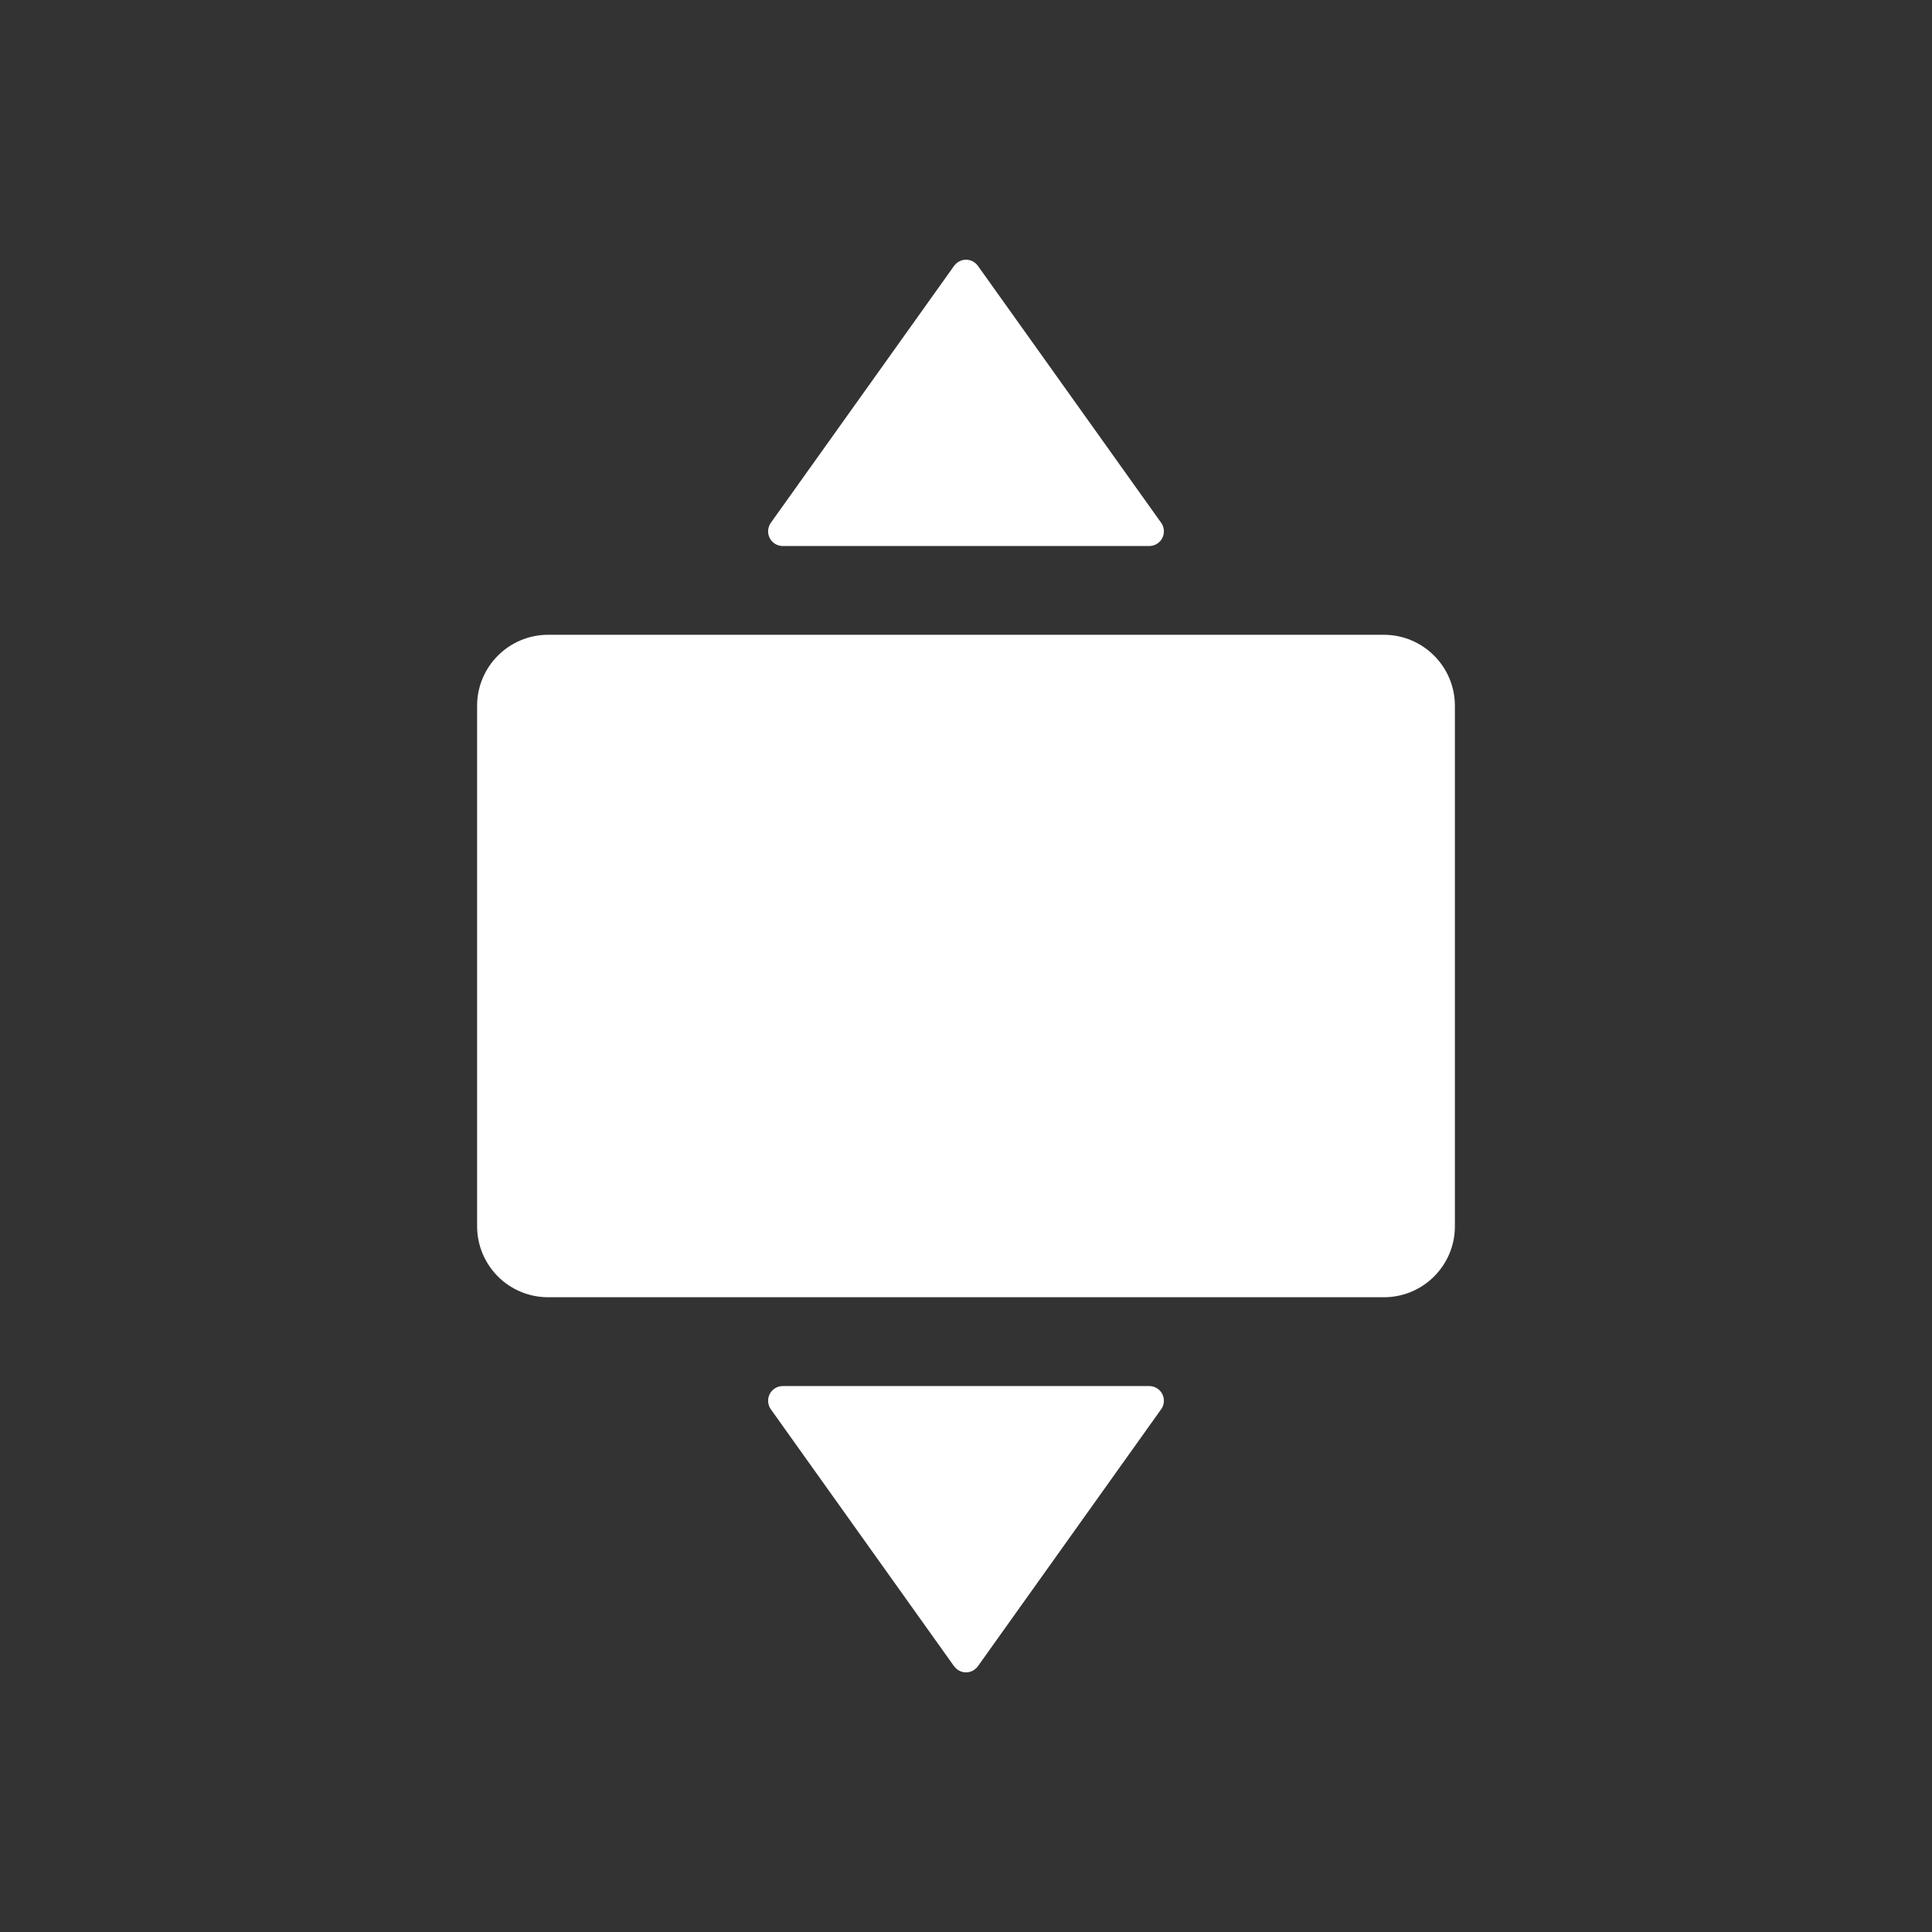 <svg xmlns="http://www.w3.org/2000/svg" viewBox="0 0 100 100">
 <rect x="0" y="0" width="100" height="100" fill="#333333" stroke="none"/>
 <g fill="white">
  <path d="m49.383 13.762-9.484 13.297c-0.164 0.23-0.188 0.539-0.059 0.789 0.129 0.254 0.391 0.414 0.676 0.414h18.969c0.285 0 0.547-0.16 0.676-0.414 0.129-0.25 0.105-0.559-0.059-0.789l-9.484-13.297c-0.145-0.199-0.371-0.32-0.617-0.32s-0.473 0.121-0.617 0.32z"/>
  <path d="m40.516 71.742c-0.285 0-0.547 0.16-0.676 0.414s-0.105 0.559 0.059 0.789l9.484 13.301v-0.004c0.145 0.199 0.371 0.32 0.617 0.32s0.473-0.121 0.617-0.32l9.484-13.301v0.004c0.164-0.23 0.188-0.535 0.059-0.789s-0.391-0.414-0.676-0.414z"/>
  <path d="m75.305 63.473v-26.941c0-2.027-1.645-3.672-3.672-3.676h-43.266c-2.027 0.004-3.672 1.648-3.672 3.676v26.941c0 0.973 0.387 1.906 1.078 2.598 0.688 0.688 1.621 1.074 2.594 1.074h43.266c2.027 0 3.672-1.645 3.672-3.672z"/>
 </g>
</svg>
